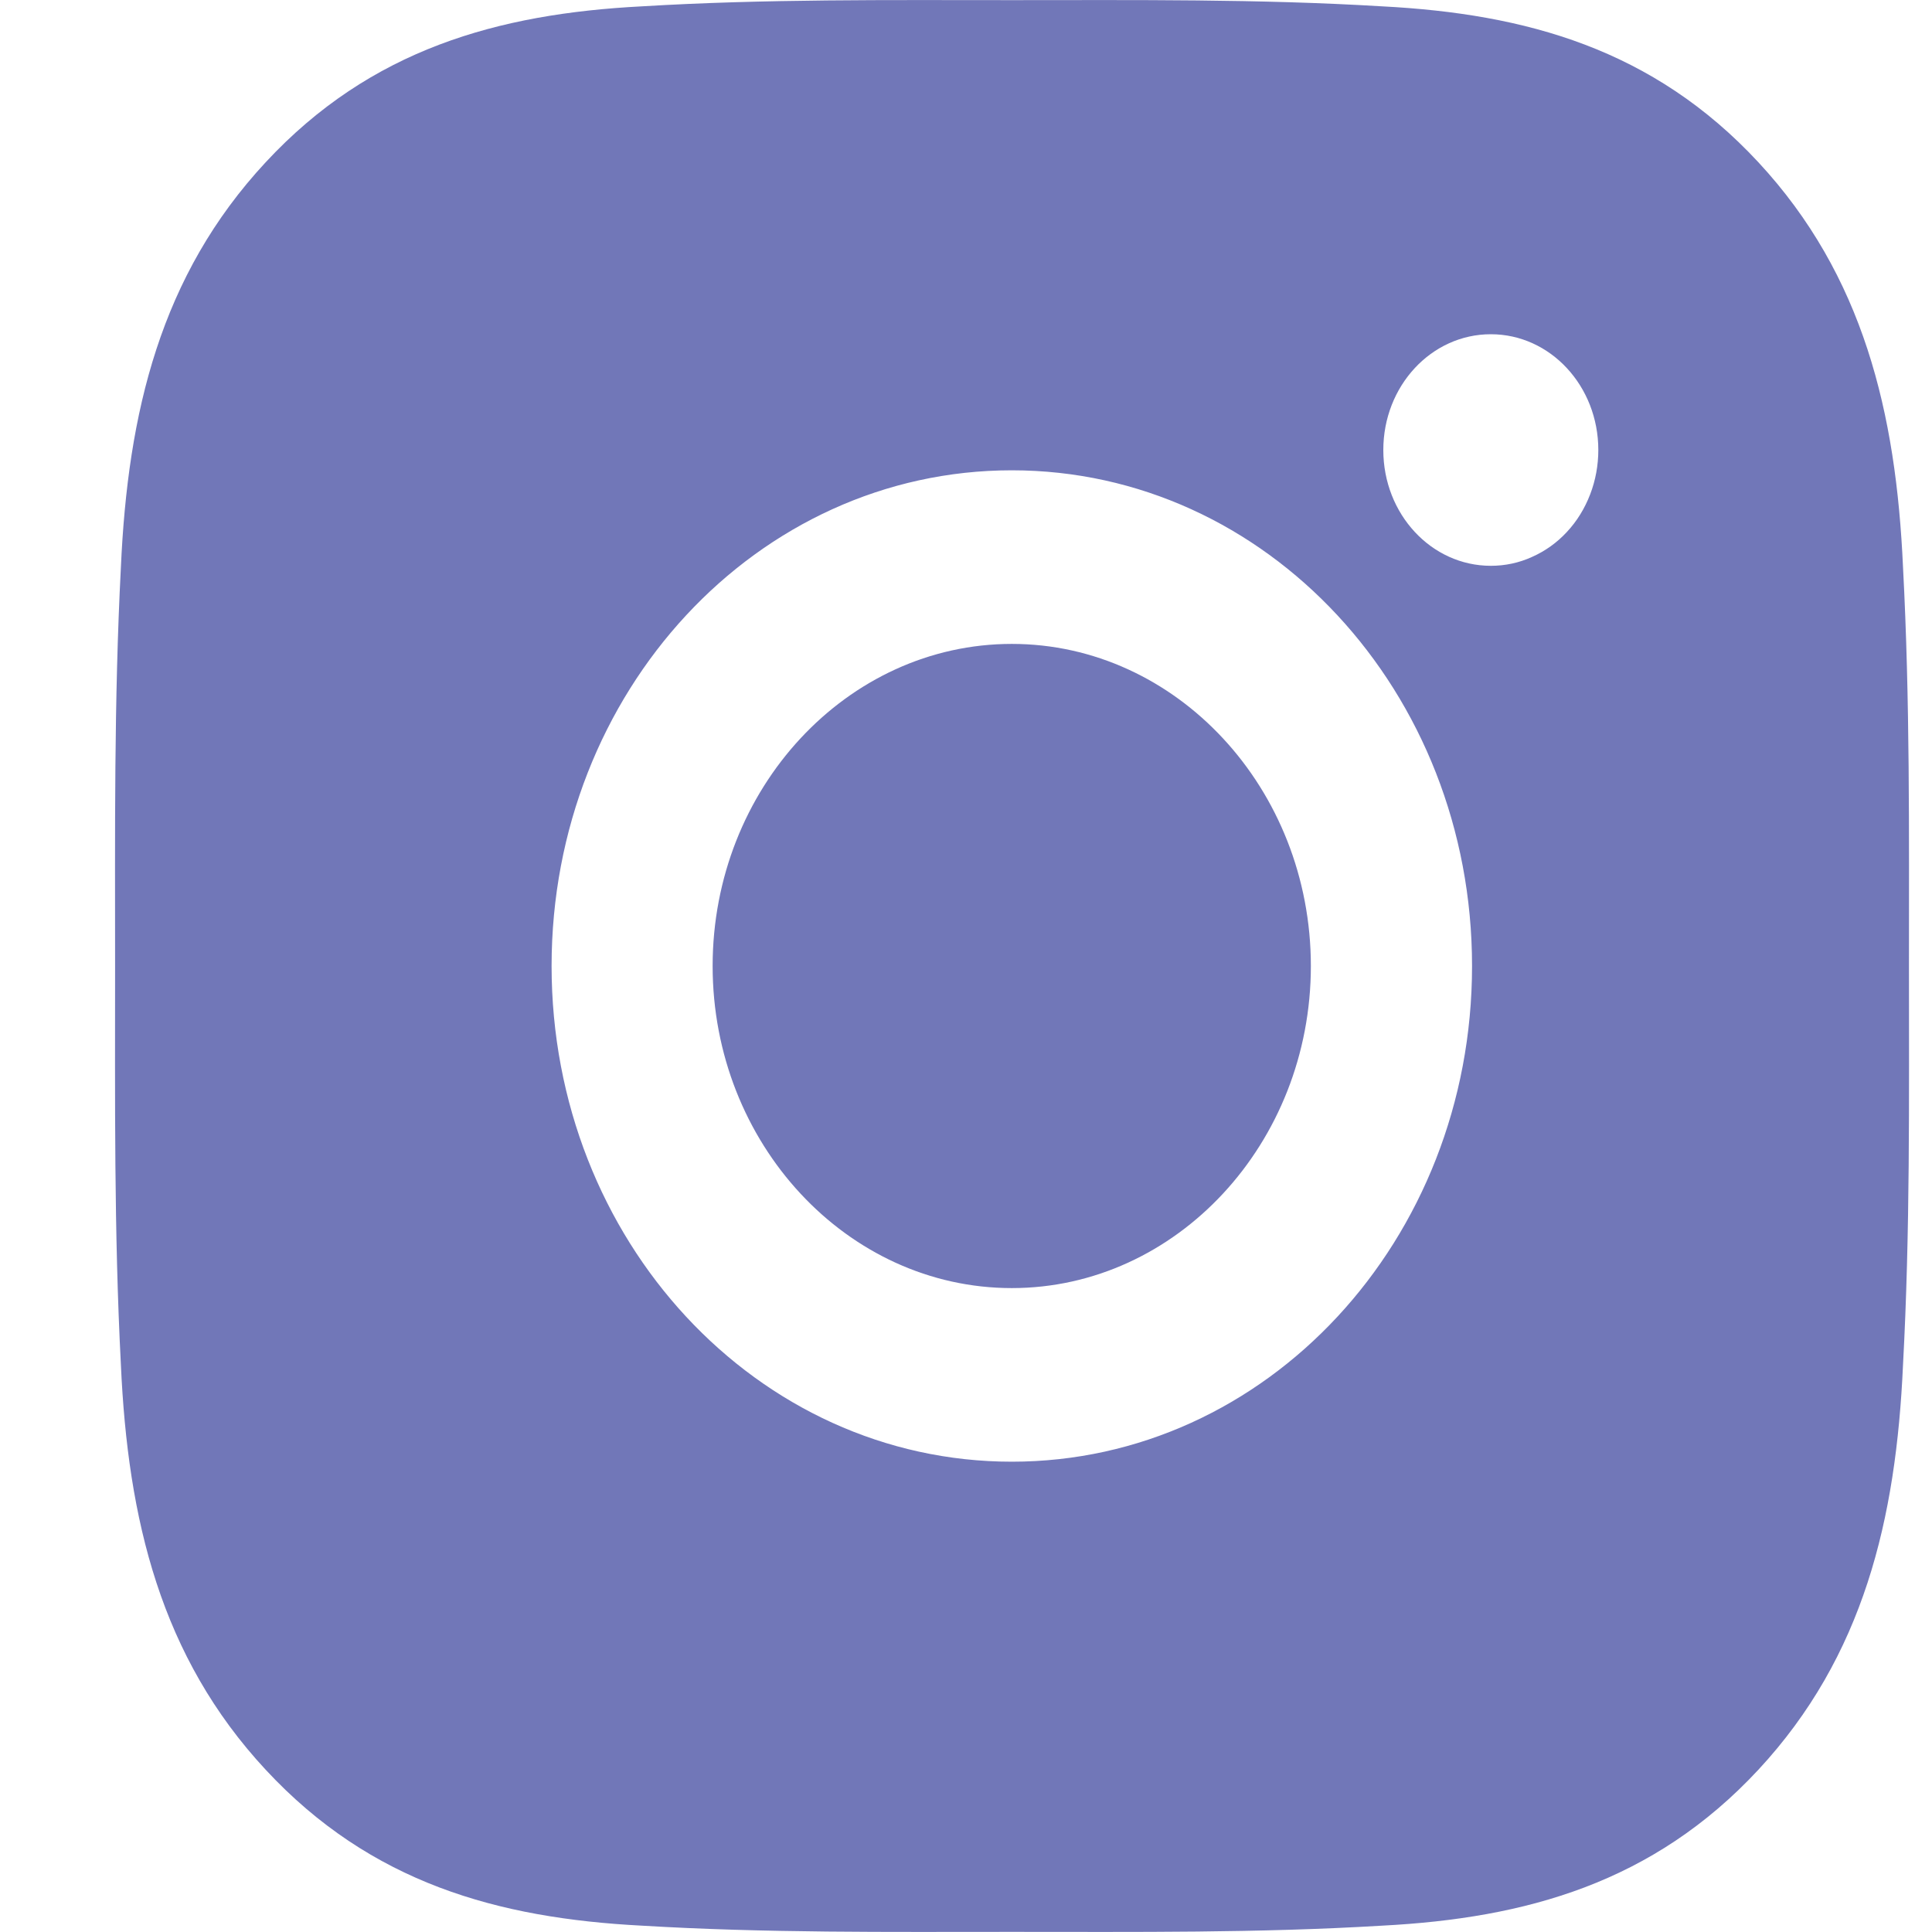 <svg width="14" height="14" viewBox="0 0 14 14" fill="none" xmlns="http://www.w3.org/2000/svg">
<path d="M7.332 4.666C6.138 4.666 5.164 5.715 5.164 7C5.164 8.285 6.138 9.334 7.332 9.334C8.525 9.334 9.499 8.285 9.499 7C9.499 5.715 8.525 4.666 7.332 4.666ZM13.833 7C13.833 6.033 13.841 5.075 13.79 4.111C13.74 2.99 13.502 1.995 12.742 1.176C11.979 0.354 11.057 0.1 10.016 0.046C9.119 -0.008 8.229 0.001 7.333 0.001C6.436 0.001 5.546 -0.008 4.65 0.046C3.61 0.1 2.686 0.356 1.925 1.176C1.162 1.997 0.926 2.99 0.876 4.111C0.826 5.077 0.834 6.035 0.834 7C0.834 7.965 0.826 8.925 0.876 9.889C0.926 11.01 1.164 12.005 1.925 12.824C2.688 13.646 3.61 13.9 4.65 13.954C5.548 14.008 6.437 13.999 7.333 13.999C8.231 13.999 9.12 14.008 10.016 13.954C11.057 13.9 11.98 13.644 12.742 12.824C13.504 12.003 13.74 11.01 13.79 9.889C13.842 8.925 13.833 7.967 13.833 7ZM7.332 10.592C5.486 10.592 3.997 8.988 3.997 7C3.997 5.012 5.486 3.408 7.332 3.408C9.177 3.408 10.667 5.012 10.667 7C10.667 8.988 9.177 10.592 7.332 10.592ZM10.803 4.1C10.372 4.1 10.024 3.725 10.024 3.261C10.024 2.797 10.372 2.422 10.803 2.422C11.234 2.422 11.582 2.797 11.582 3.261C11.582 3.371 11.562 3.481 11.523 3.582C11.484 3.684 11.427 3.777 11.354 3.855C11.282 3.933 11.196 3.994 11.101 4.036C11.007 4.079 10.906 4.1 10.803 4.1Z" fill="#7177B8"/>
</svg>
